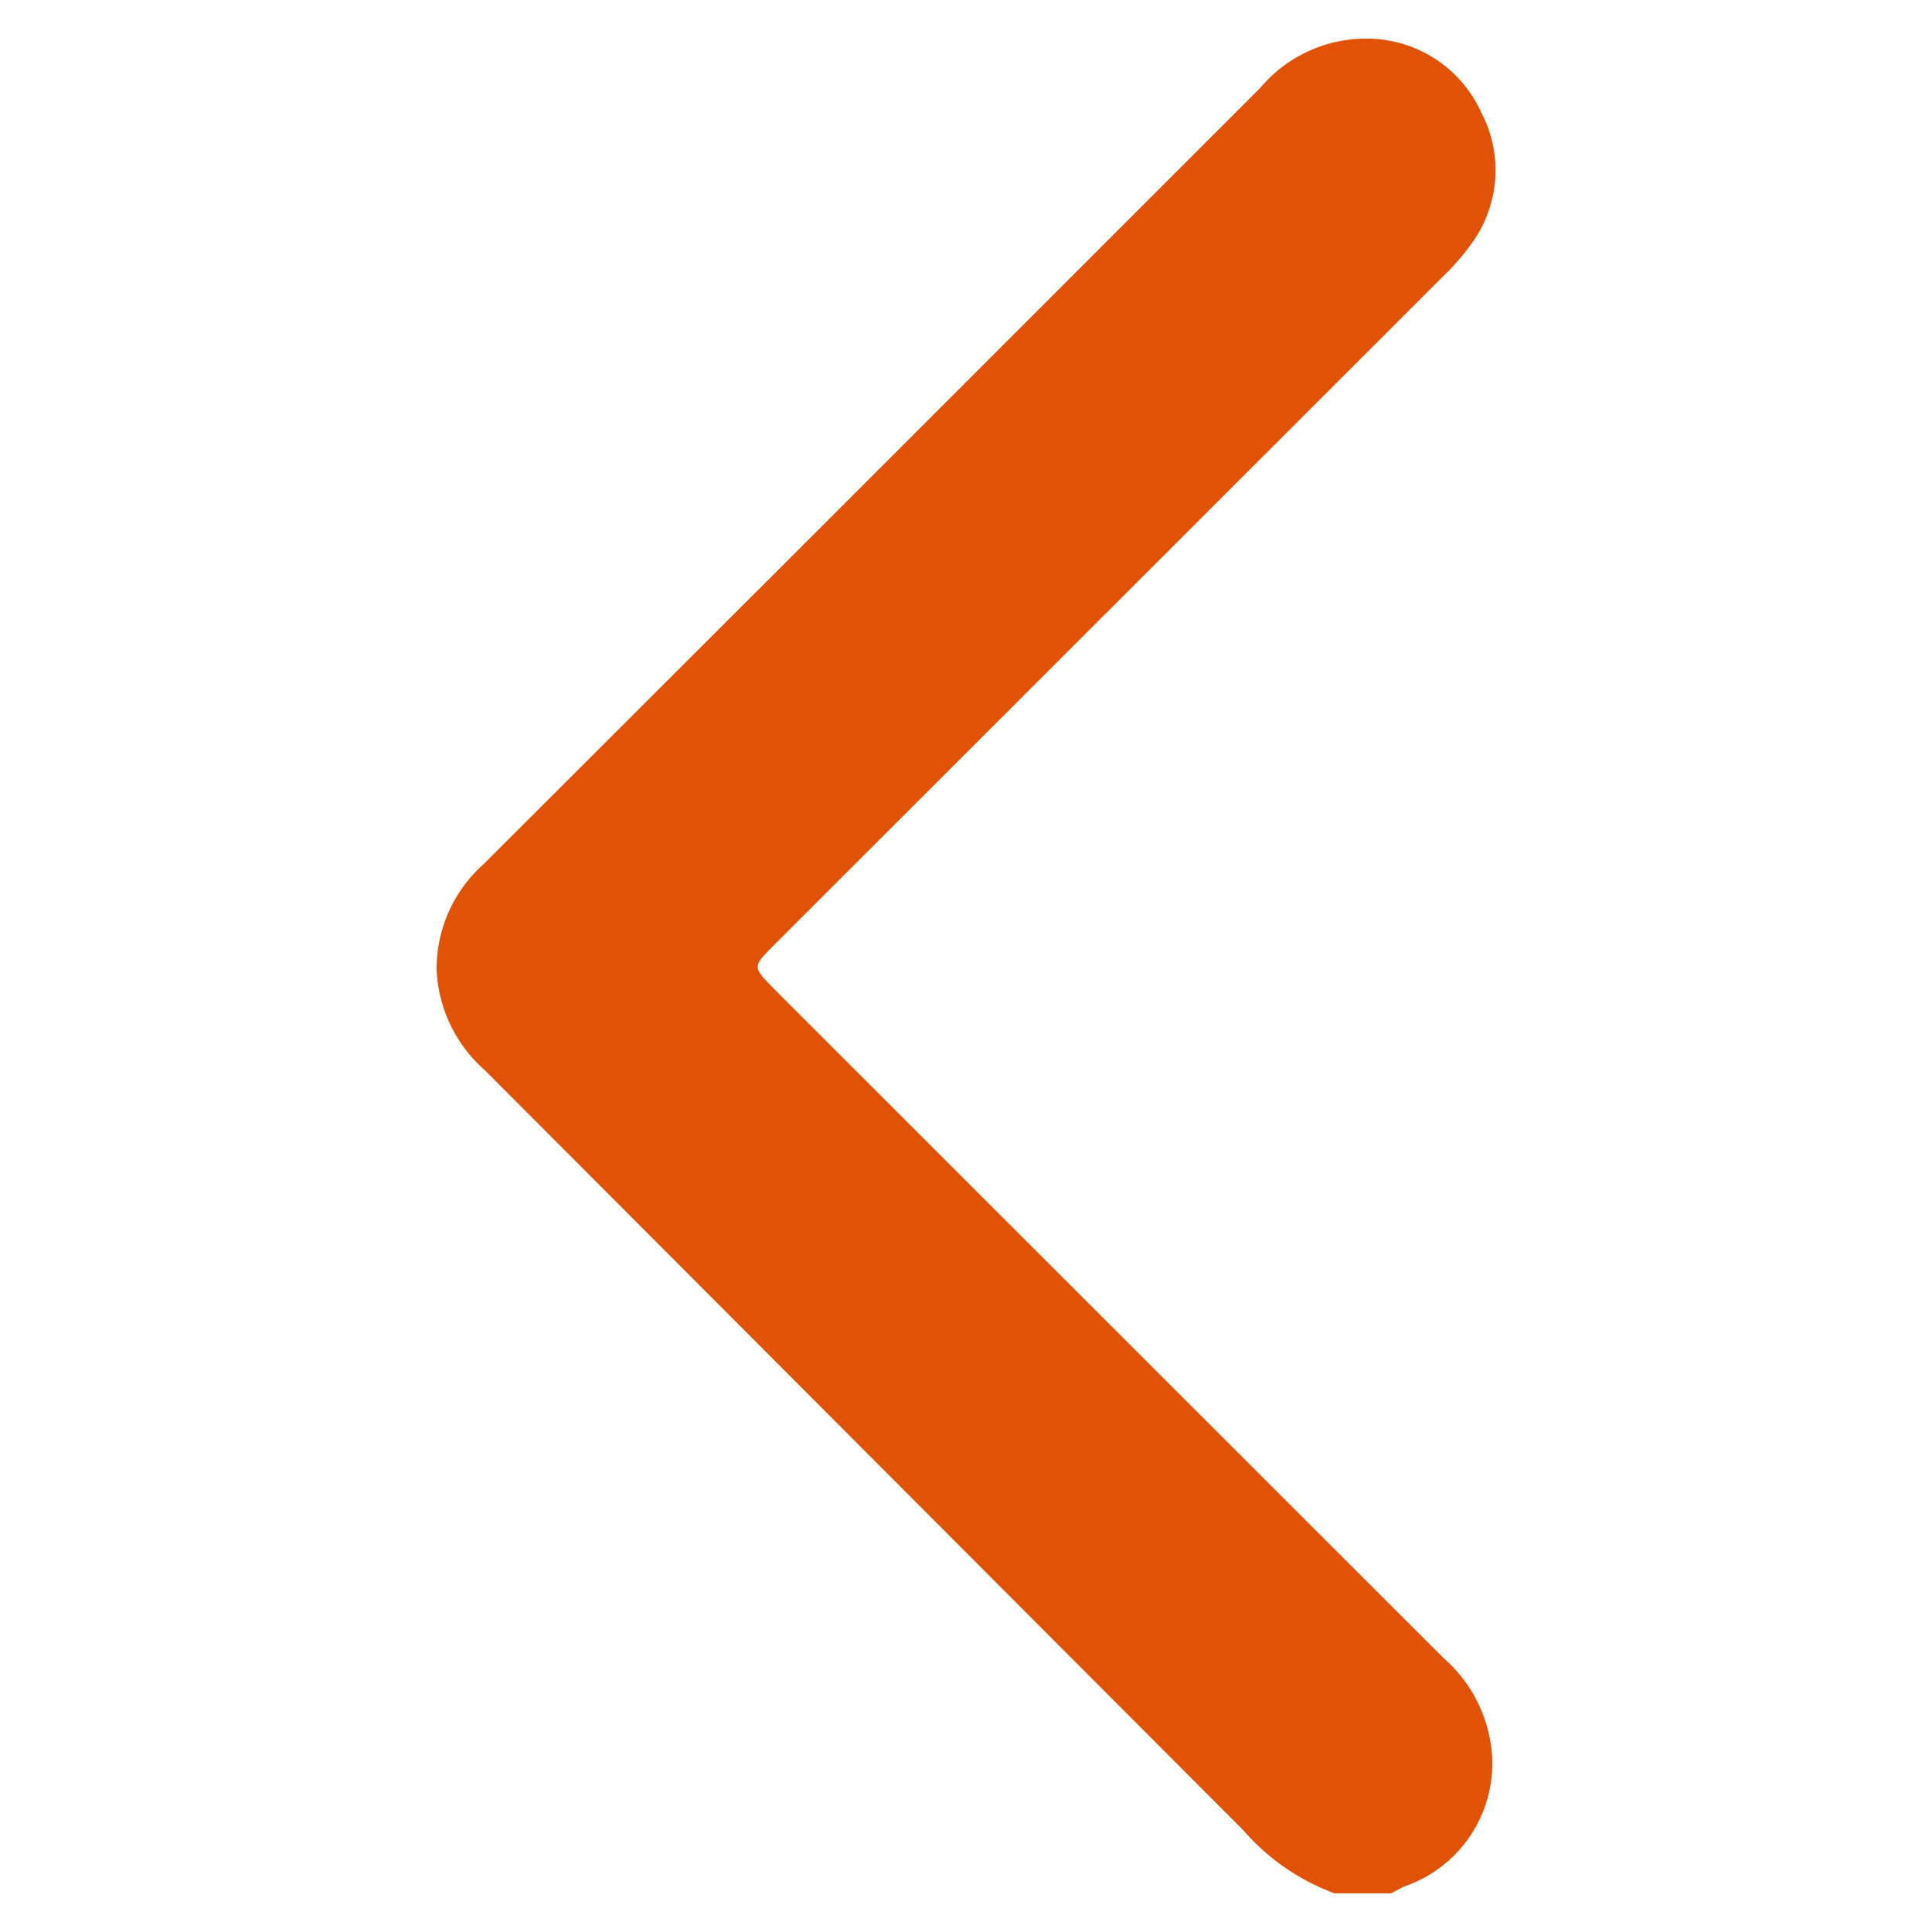 <svg id="Capa_1" data-name="Capa 1" xmlns="http://www.w3.org/2000/svg" viewBox="0 0 50 50"><defs><style>.cls-1{fill:#e05206;}</style></defs><path class="cls-1" d="M34.54,49a5.77,5.77,0,0,1-2.36-1.63L12.54,27.69a3.67,3.67,0,0,1-1.24-2.58,3.62,3.62,0,0,1,1.21-2.74l8.83-8.82L32.62,2.27A3.57,3.57,0,0,1,35.39,1a3.25,3.25,0,0,1,2.94,1.9,3.22,3.22,0,0,1-.28,3.45,6.06,6.06,0,0,1-.71.81L20,24.49c-.52.53-.52.53,0,1.07q8.69,8.69,17.37,17.36a3.68,3.68,0,0,1,1.25,2.62,3.37,3.37,0,0,1-2.3,3.29L36,49Z"/></svg>